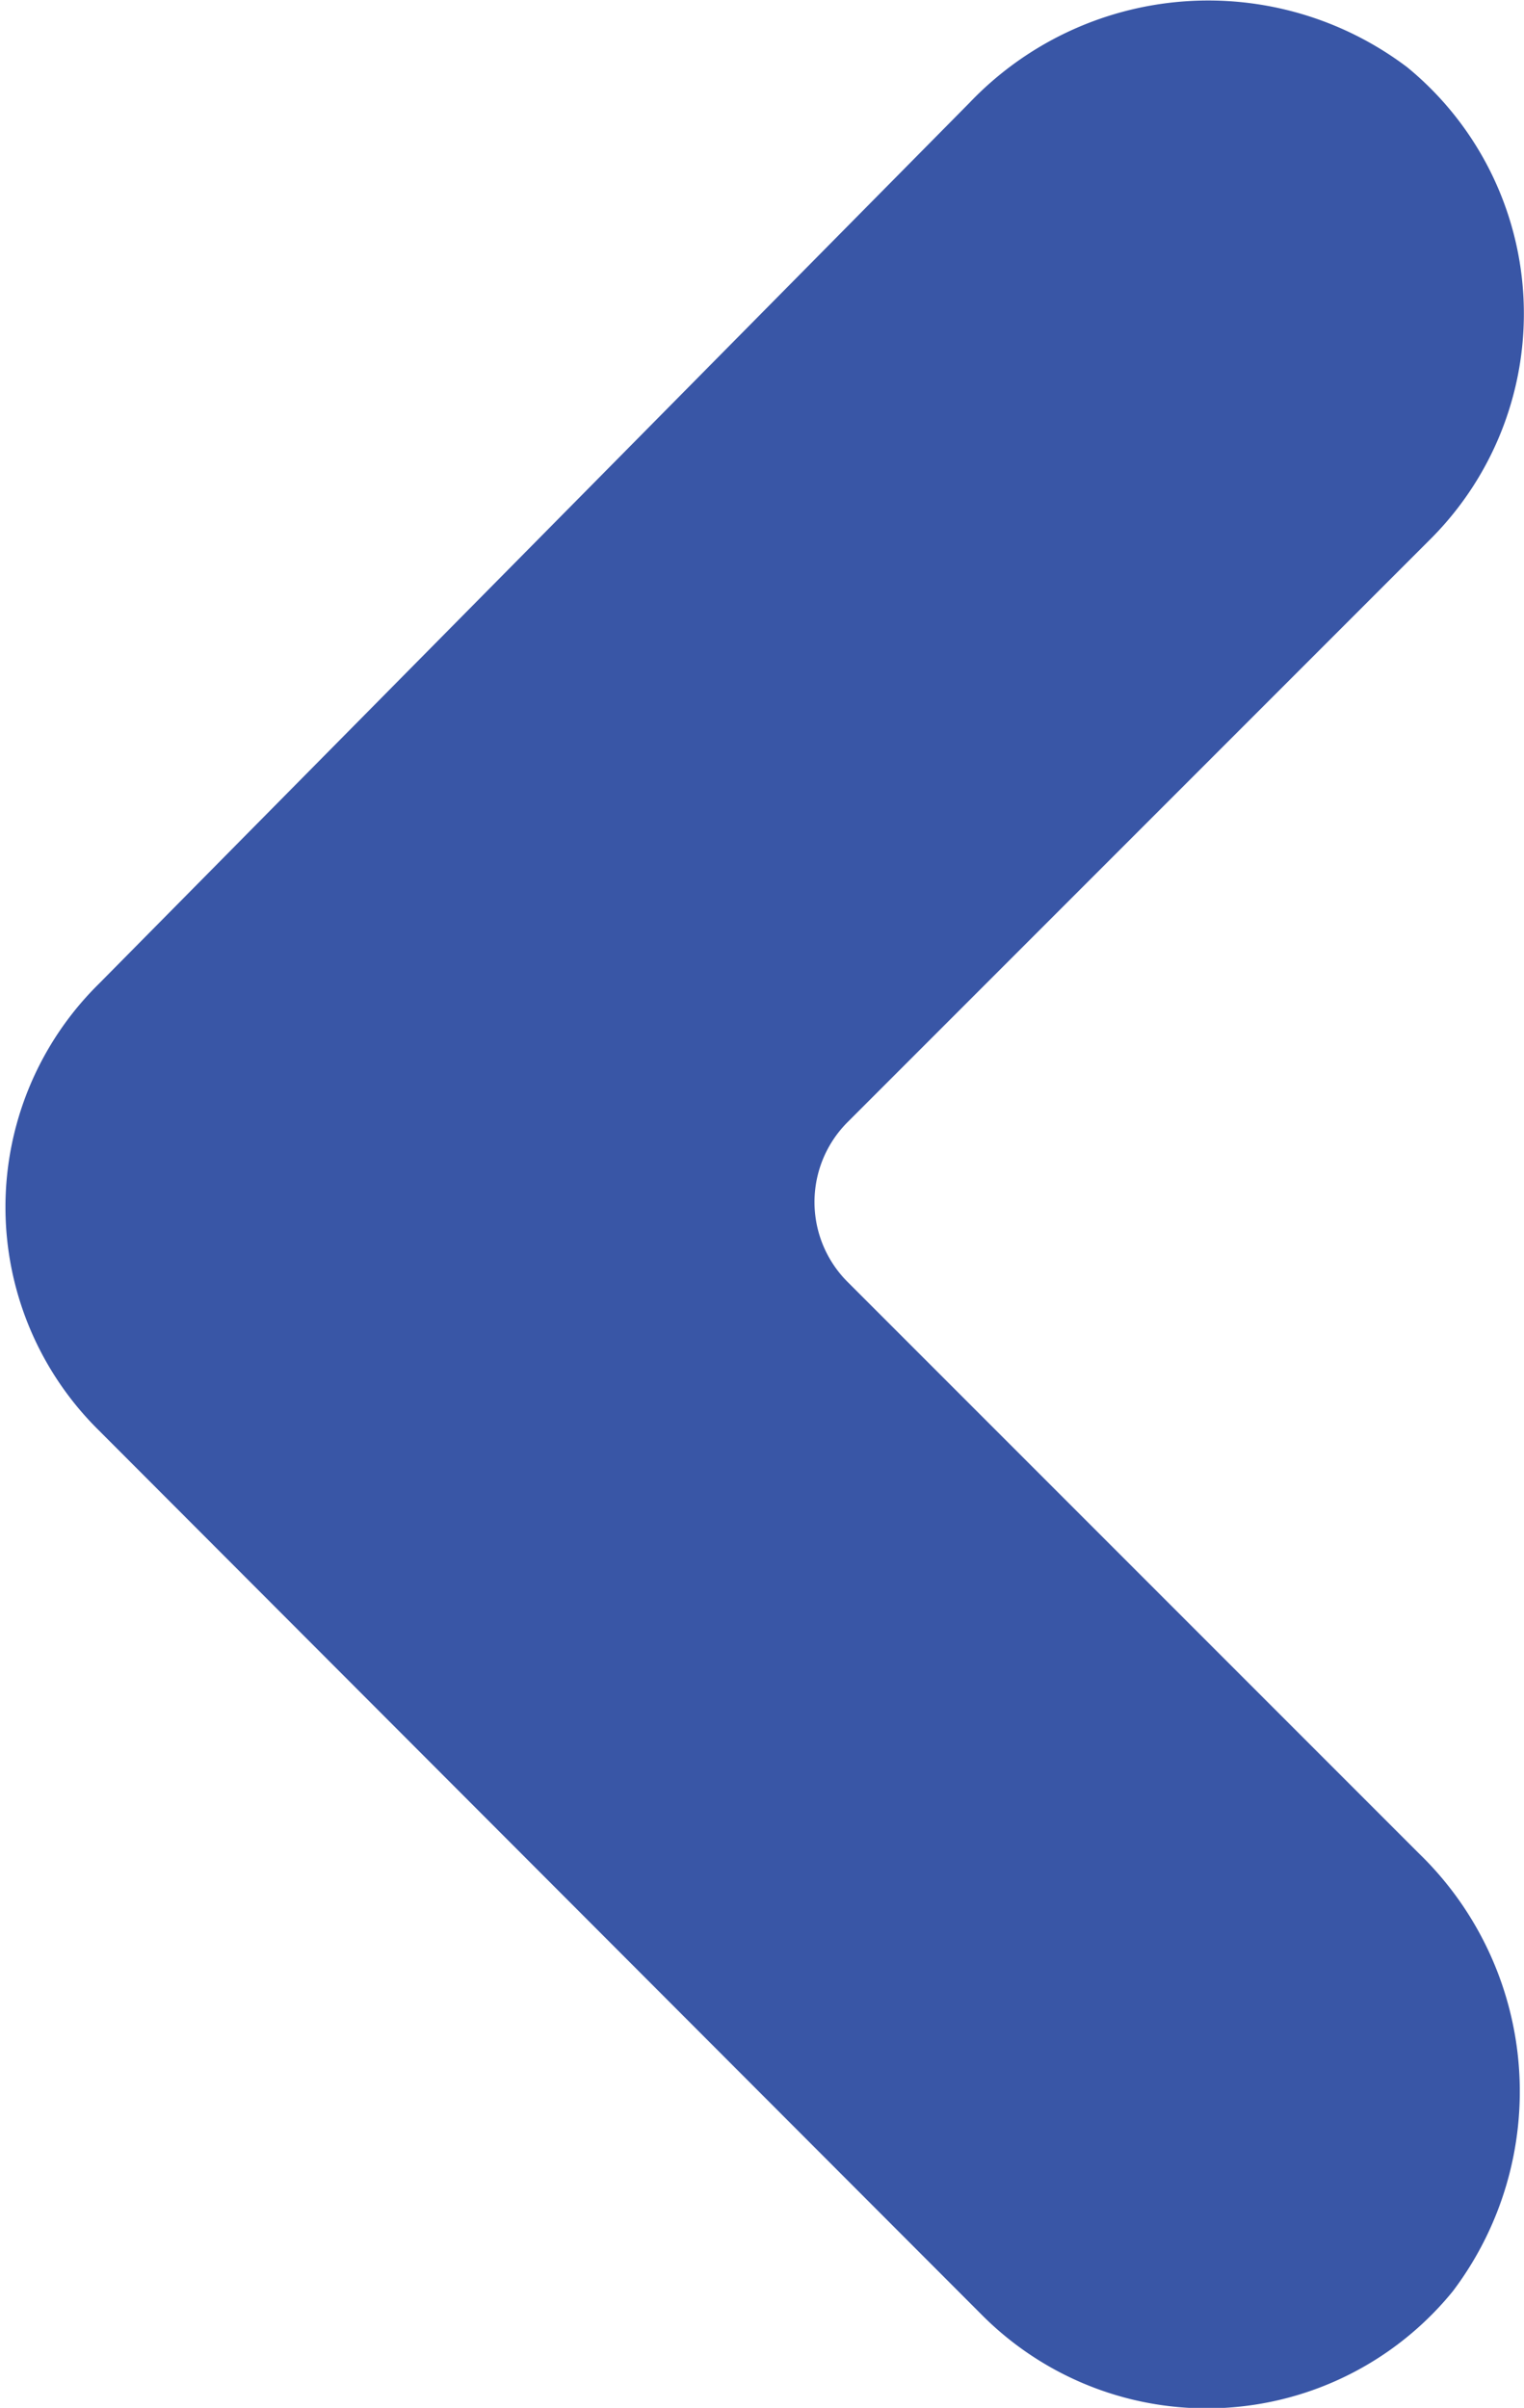 <svg id="Layer_1" data-name="Layer 1" xmlns="http://www.w3.org/2000/svg" viewBox="0 0 12.01 18.97"><defs><style>.cls-1{fill:#3956a6;fill-rule:evenodd;}</style></defs><path class="cls-1" d="M.78,11.27l0,0a2.47,2.47,0,0,1,0-3.52L7.64.81A2.6,2.6,0,0,1,11.09.53a2.51,2.51,0,0,1,.19,3.71l-4.6,4.6a.89.89,0,0,0,0,1.26l4.5,4.5a2.61,2.61,0,0,1,.27,3.45,2.5,2.5,0,0,1-3.71.19Z" transform="translate(0 0)"/></svg>